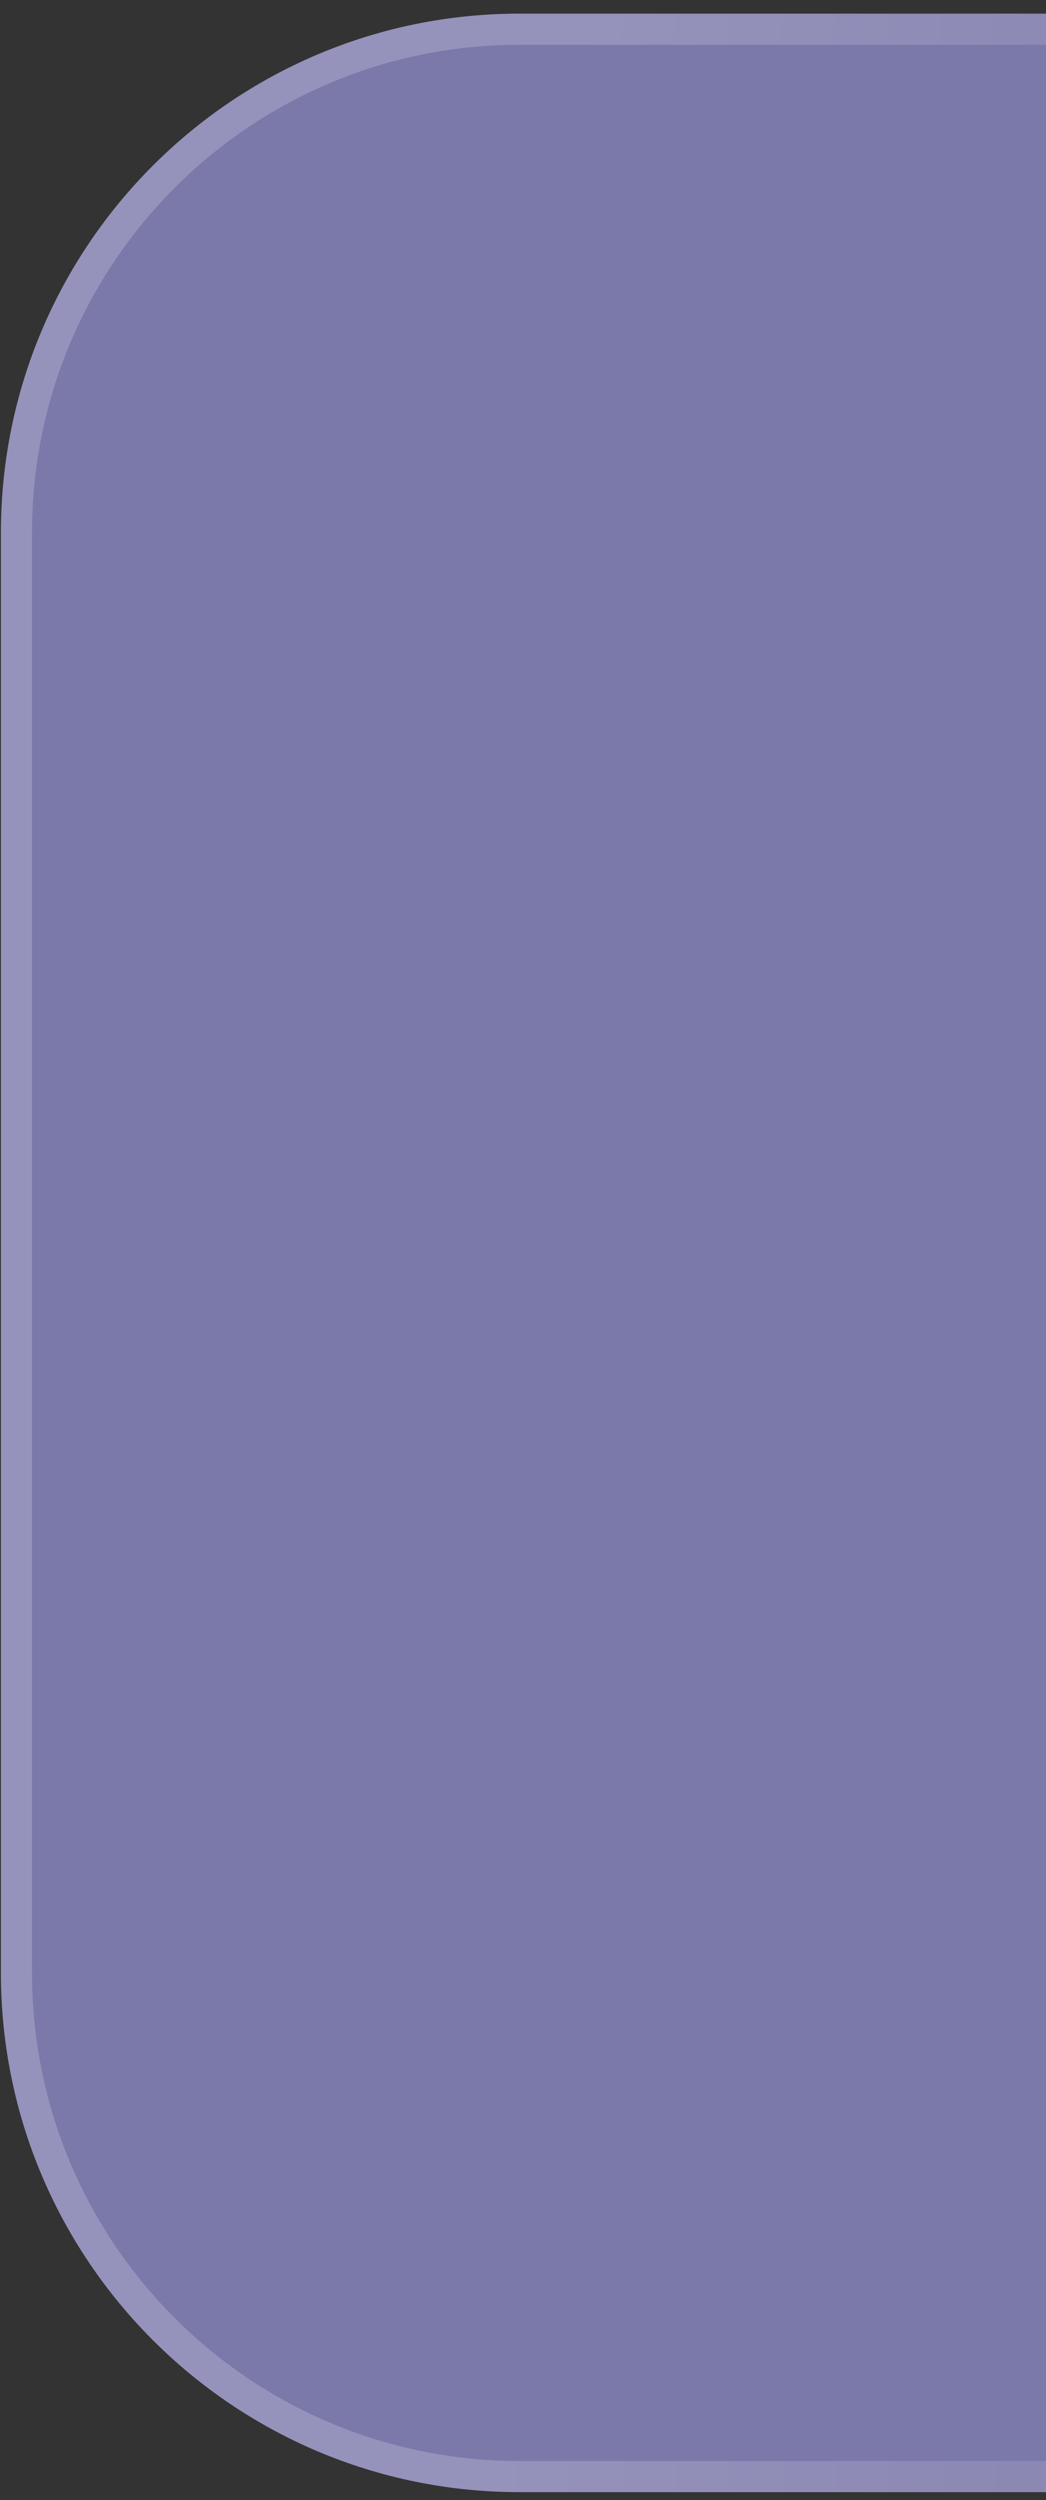 <svg width="67" height="160" viewBox="0 0 67 160" fill="none" xmlns="http://www.w3.org/2000/svg">
<rect x="0" y="0" width="67" height="160" fill="#333333" stroke="none"/>
<path d="M0.06 34.09C0.06 15.745 14.931 0.873 33.277 0.873H97.813C116.158 0.873 131.03 15.745 131.03 34.09V126.276C131.03 144.621 116.158 159.493 97.813 159.493H33.277C14.931 159.493 0.06 144.621 0.06 126.275V34.09Z" fill="#7B78AA"/>
<path d="M33.277 1.87H97.813C115.608 1.87 130.033 16.295 130.033 34.09V126.276C130.033 144.07 115.608 158.496 97.813 158.496H33.277C15.482 158.496 1.056 144.07 1.056 126.275V34.09C1.056 16.295 15.482 1.87 33.277 1.87Z" stroke="url(#paint0_linear_139_329)" stroke-opacity="0.2" stroke-width="1.993"/>
<defs>
<linearGradient id="paint0_linear_139_329" x1="37.293" y1="0.873" x2="124.031" y2="4.584" gradientUnits="userSpaceOnUse">
<stop stop-color="white"/>
<stop offset="1" stop-color="white" stop-opacity="0"/>
</linearGradient>
</defs>
</svg>
